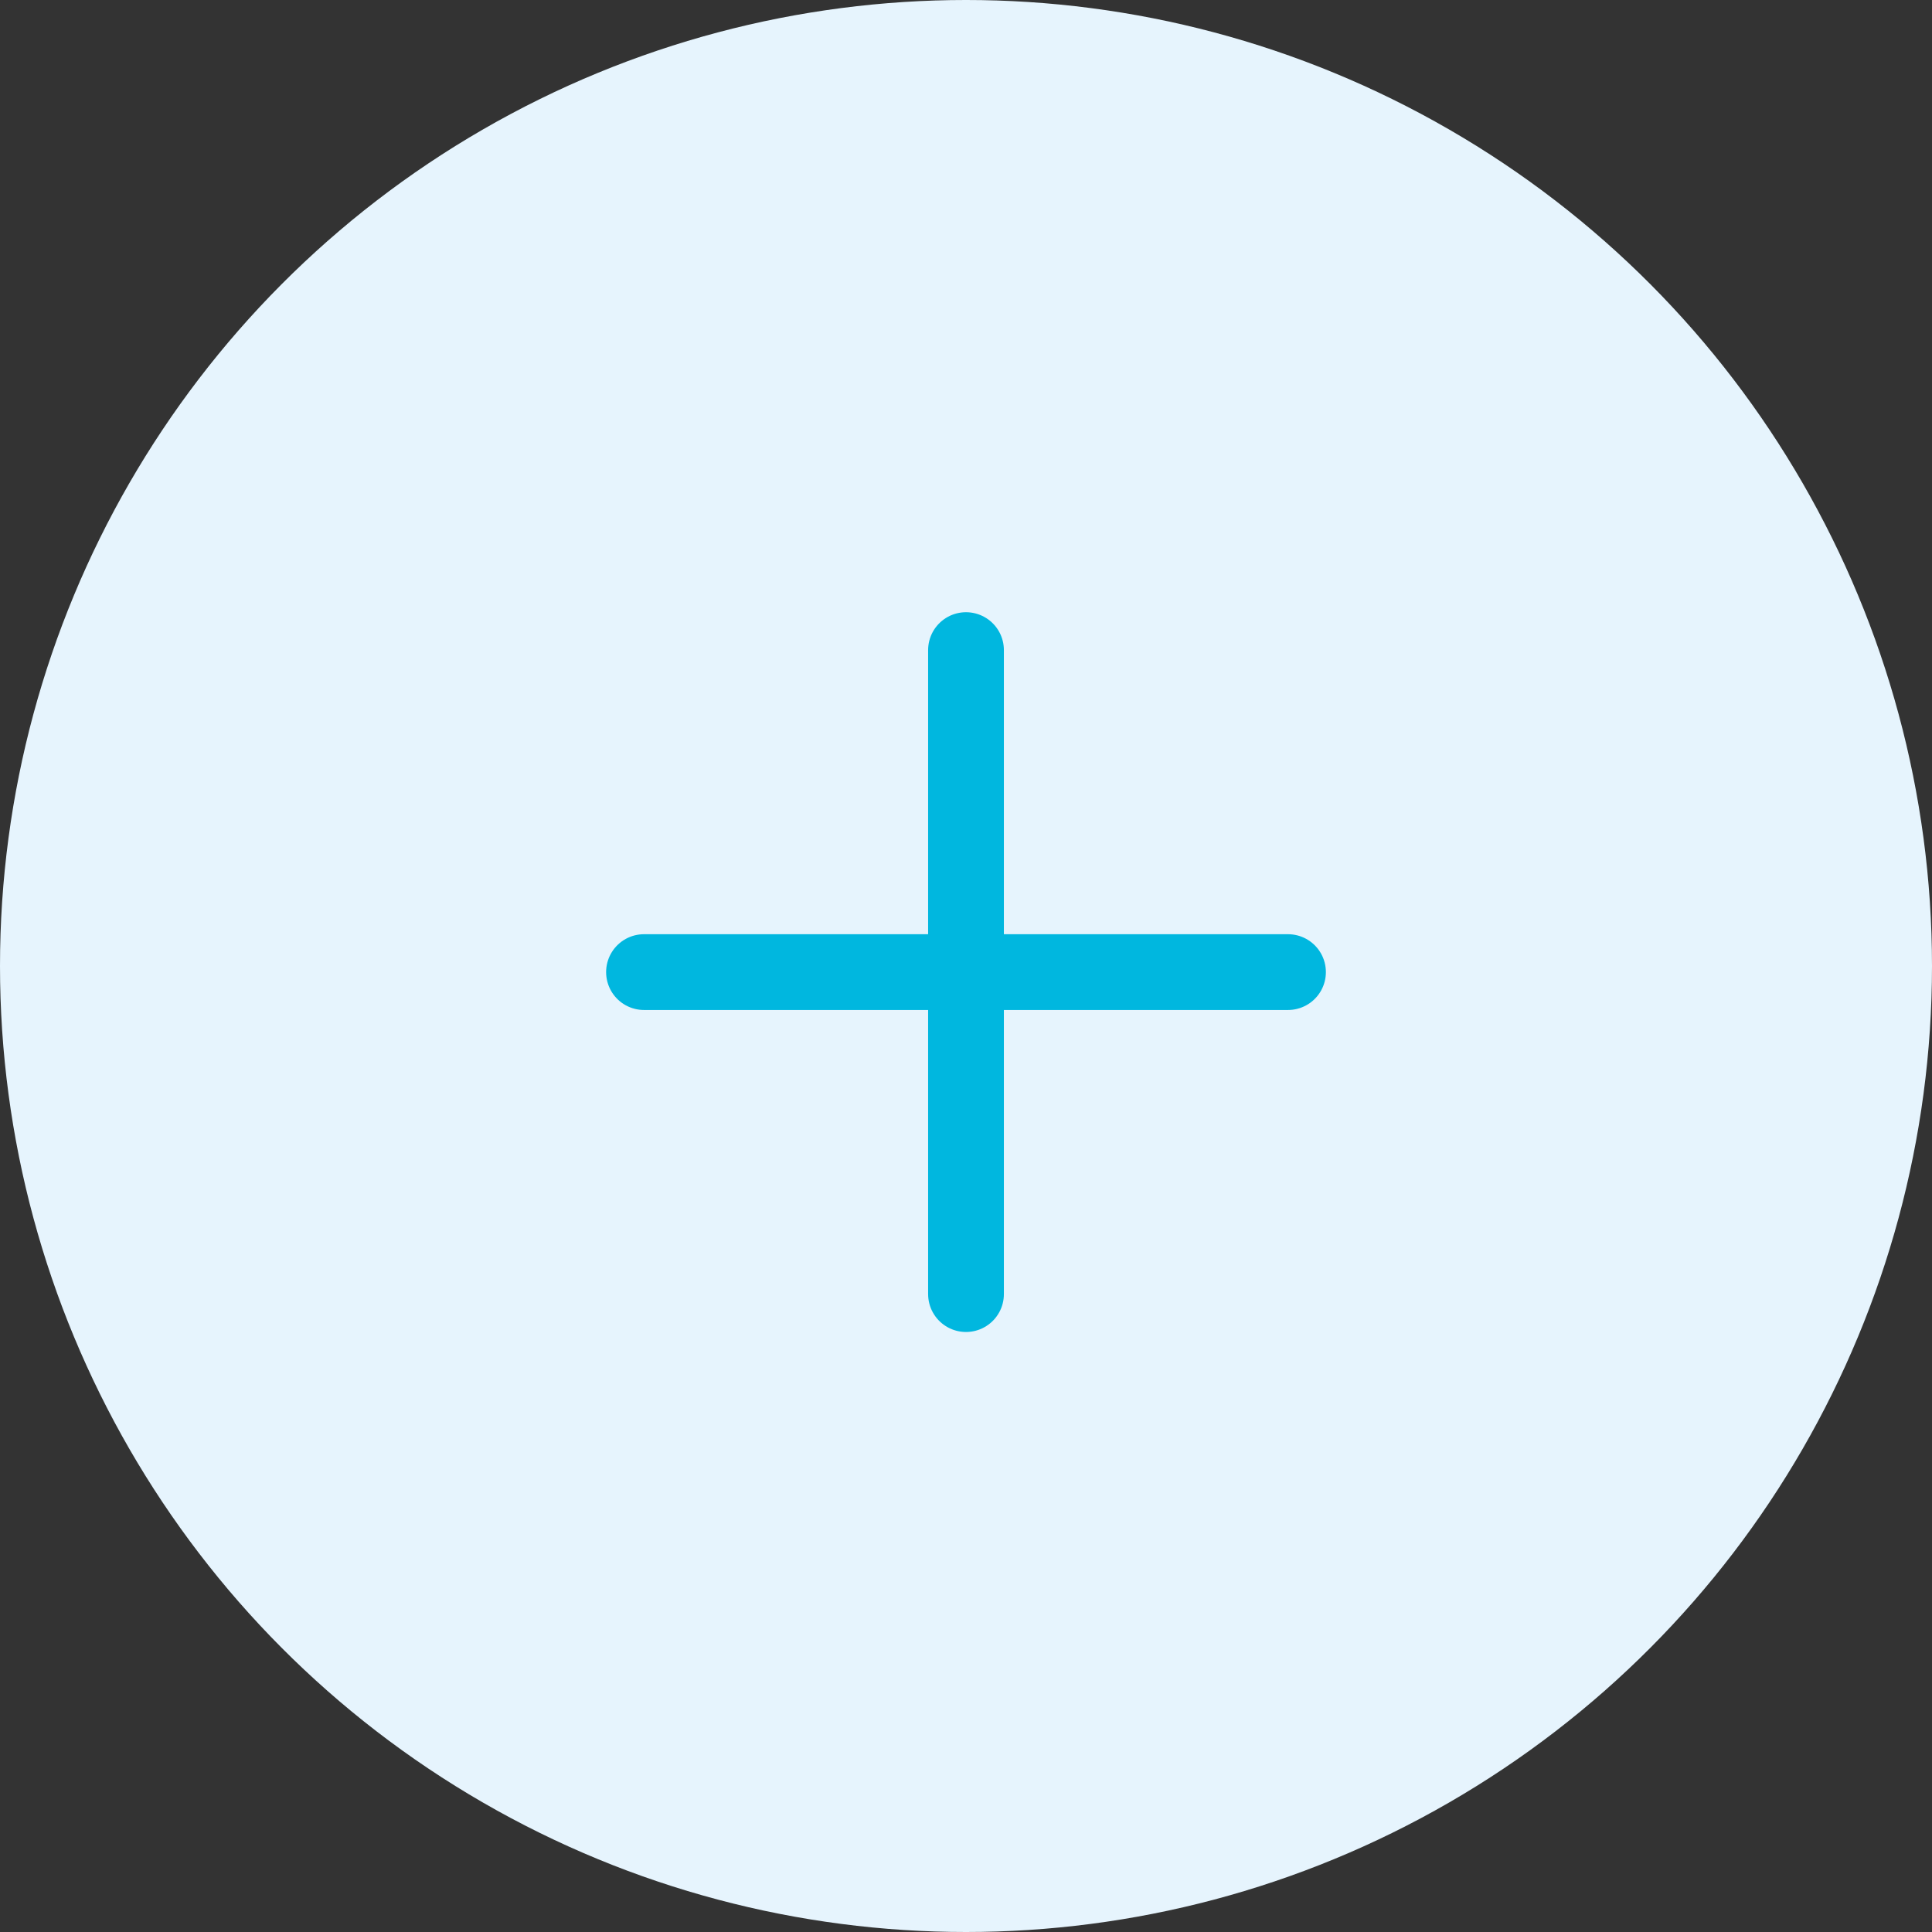 <svg xmlns="http://www.w3.org/2000/svg" width="51" height="51" viewBox="0 0 51 51">
  <rect x="0" y="0" width="51" height="51" fill="#333333" stroke="none"/>
  <g id="Group_39876" data-name="Group 39876" transform="translate(-1081 -898)">
    <g id="Group_39849" data-name="Group 39849" transform="translate(1081 898.016)">
      <circle id="Ellipse_711" data-name="Ellipse 711" cx="25.5" cy="25.5" r="25.5" transform="translate(0 -0.016)" fill="#e6f4fd"/>
    </g>
    <g id="Group_39875" data-name="Group 39875" transform="translate(-57 -84.339)">
      <line id="Line_811" data-name="Line 811" y2="17" transform="translate(1163.5 999.5)" fill="none" stroke="#00b7df" stroke-linecap="round" stroke-width="2"/>
      <line id="Line_812" data-name="Line 812" y2="17" transform="translate(1172 1008) rotate(90)" fill="none" stroke="#00b7df" stroke-linecap="round" stroke-width="2"/>
    </g>
  </g>
</svg>
